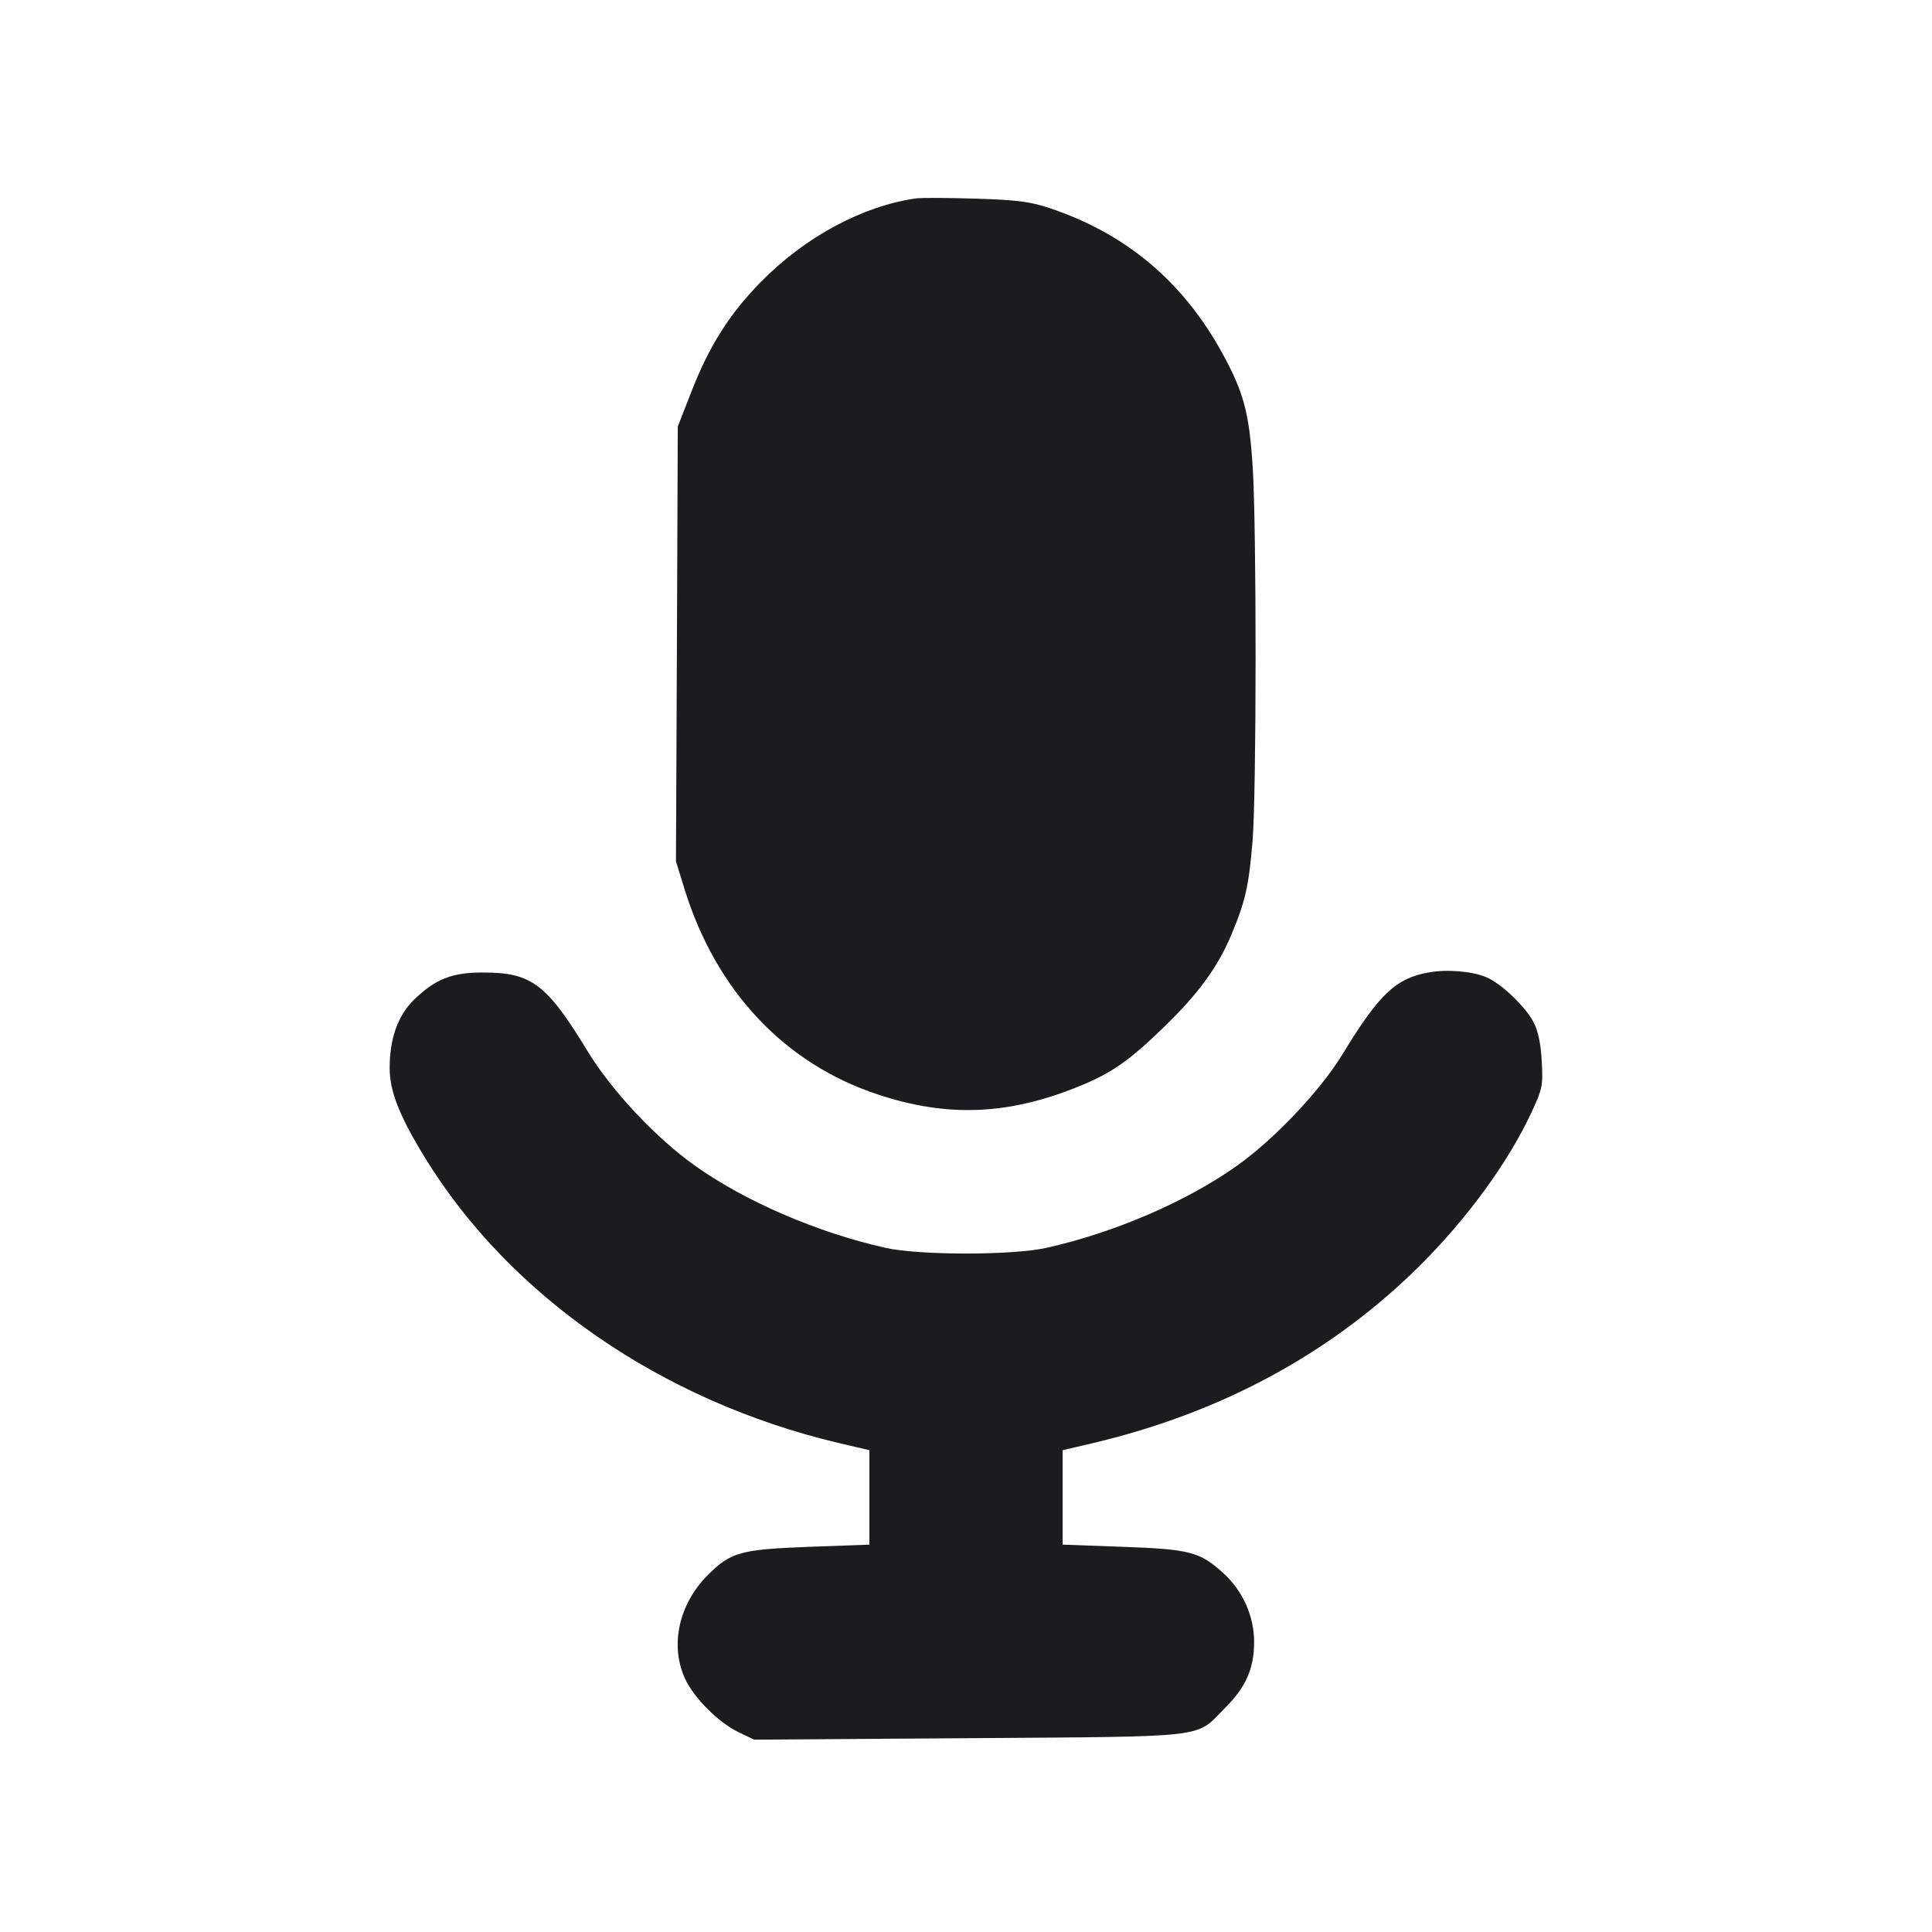 <svg width="16" height="16" viewBox="0 0 16 16" fill="none" xmlns="http://www.w3.org/2000/svg"><path d="M7.587 1.643 C 7.146 1.705,6.672 1.959,6.306 2.330 C 6.044 2.595,5.875 2.861,5.726 3.243 L 5.613 3.533 5.606 5.333 L 5.598 7.133 5.668 7.360 C 5.928 8.203,6.495 8.807,7.267 9.063 C 7.850 9.257,8.360 9.235,8.952 8.990 C 9.209 8.884,9.354 8.782,9.636 8.509 C 9.925 8.229,10.085 8.010,10.198 7.740 C 10.314 7.463,10.342 7.338,10.373 6.967 C 10.406 6.565,10.407 4.374,10.374 3.861 C 10.345 3.419,10.300 3.251,10.127 2.933 C 9.800 2.333,9.326 1.934,8.688 1.722 C 8.527 1.669,8.422 1.656,8.080 1.645 C 7.853 1.638,7.631 1.637,7.587 1.643 M11.833 8.053 C 11.559 8.102,11.422 8.232,11.118 8.731 C 10.936 9.030,10.556 9.432,10.247 9.652 C 9.830 9.949,9.233 10.207,8.667 10.334 C 8.387 10.397,7.613 10.397,7.333 10.334 C 6.767 10.207,6.170 9.949,5.753 9.652 C 5.430 9.422,5.065 9.032,4.867 8.707 C 4.527 8.148,4.402 8.054,4.003 8.054 C 3.742 8.053,3.607 8.107,3.428 8.280 C 3.295 8.410,3.227 8.601,3.227 8.845 C 3.227 9.037,3.307 9.241,3.519 9.587 C 4.223 10.735,5.479 11.602,6.940 11.949 L 7.200 12.010 7.200 12.401 L 7.200 12.792 6.701 12.810 C 6.131 12.832,6.051 12.854,5.861 13.045 C 5.622 13.284,5.547 13.624,5.672 13.900 C 5.745 14.060,5.949 14.264,6.116 14.345 L 6.245 14.407 8.023 14.395 C 10.040 14.380,9.894 14.397,10.140 14.150 C 10.317 13.974,10.385 13.822,10.386 13.600 C 10.387 13.386,10.292 13.173,10.129 13.026 C 9.935 12.851,9.853 12.830,9.297 12.810 L 8.800 12.792 8.800 12.401 L 8.800 12.010 9.060 11.949 C 10.123 11.697,11.032 11.202,11.756 10.484 C 12.154 10.088,12.494 9.621,12.685 9.208 C 12.774 9.016,12.779 8.991,12.768 8.788 C 12.760 8.641,12.738 8.539,12.700 8.465 C 12.634 8.337,12.431 8.144,12.310 8.093 C 12.190 8.043,11.986 8.026,11.833 8.053 " fill="#1A1C1F" stroke="none" fill-rule="evenodd"></path></svg>